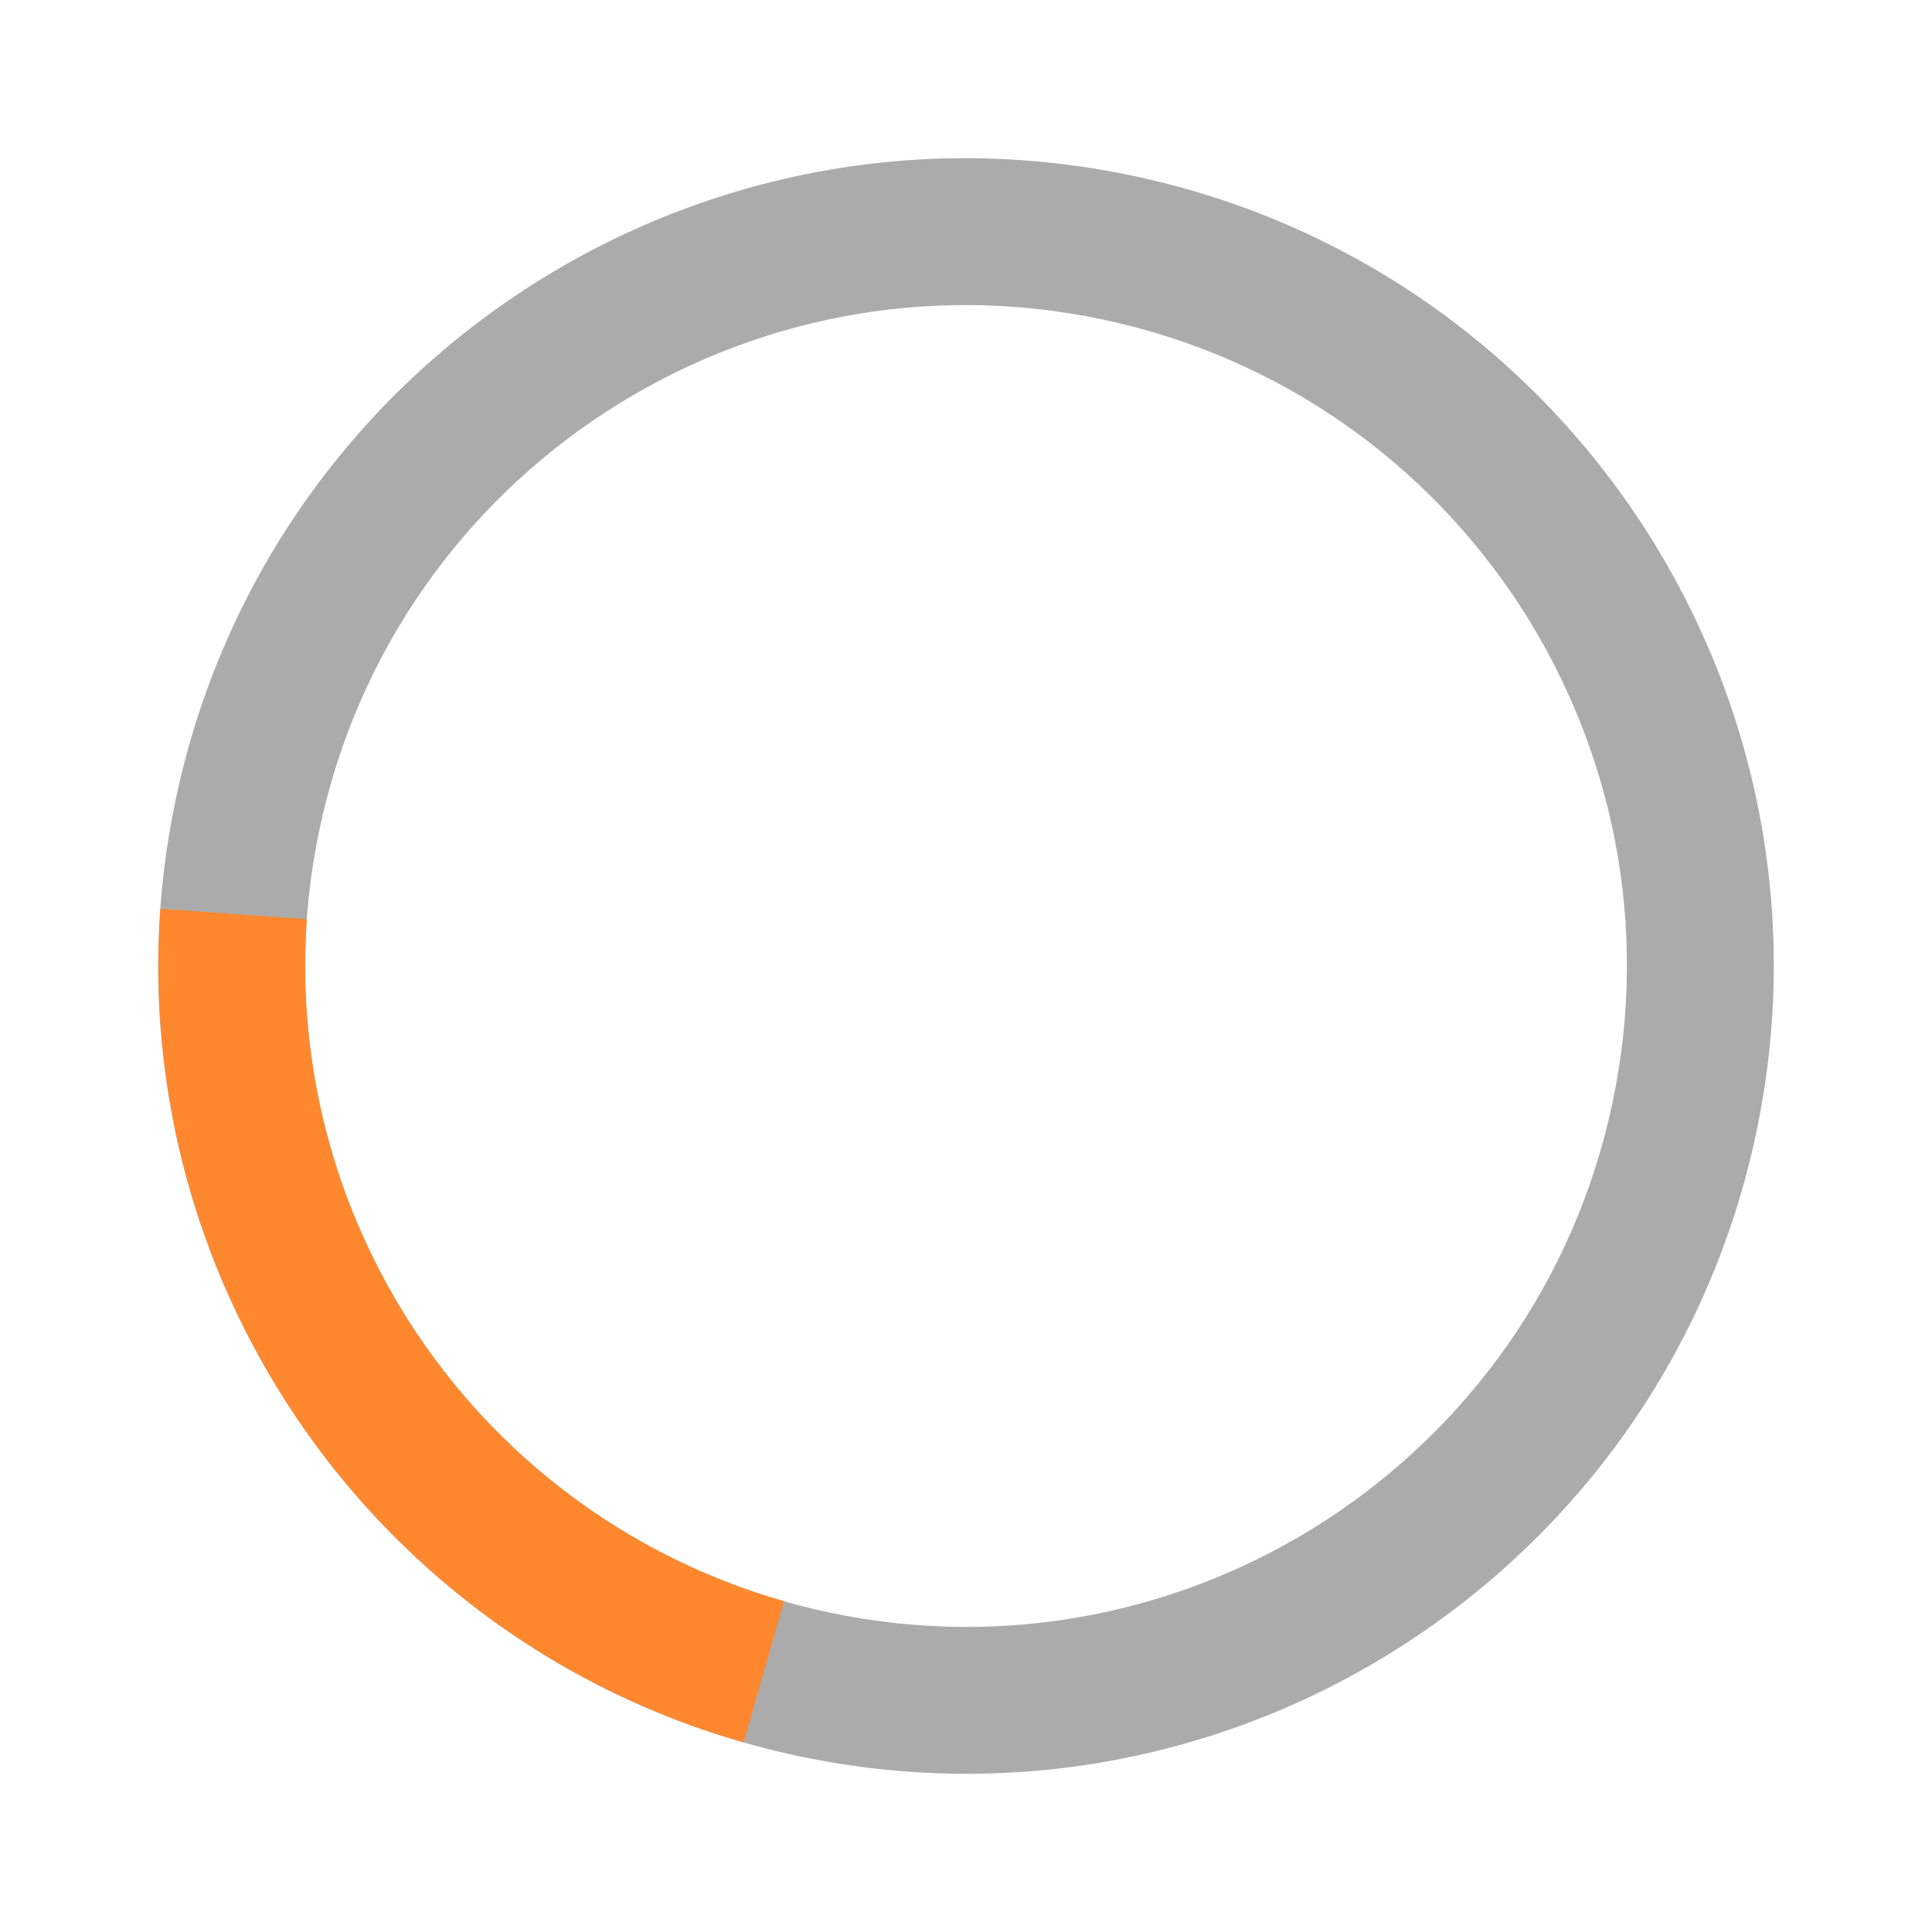 <svg width="61" height="61" viewBox="0 0 61 61" fill="none" xmlns="http://www.w3.org/2000/svg">
<path d="M25.215 55.446C11.438 52.528 2.635 38.993 5.554 25.215C8.472 11.438 22.007 2.635 35.785 5.554C49.562 8.472 58.365 22.007 55.446 35.785C52.528 49.562 38.993 58.365 25.215 55.446ZM34.824 10.089C23.551 7.701 12.477 14.903 10.089 26.176C7.701 37.449 14.903 48.523 26.176 50.911C37.449 53.299 48.523 46.097 50.911 34.824C53.299 23.551 46.097 12.477 34.824 10.089Z" fill="#ABABAB"/>
<path d="M23.478 55.014C17.856 53.404 12.958 49.91 9.606 45.117C6.253 40.325 4.65 34.527 5.064 28.693L9.688 29.022C9.349 33.795 10.661 38.539 13.404 42.46C16.147 46.381 20.154 49.24 24.755 50.557L23.478 55.014Z" fill="#FF882E"/>
</svg>
